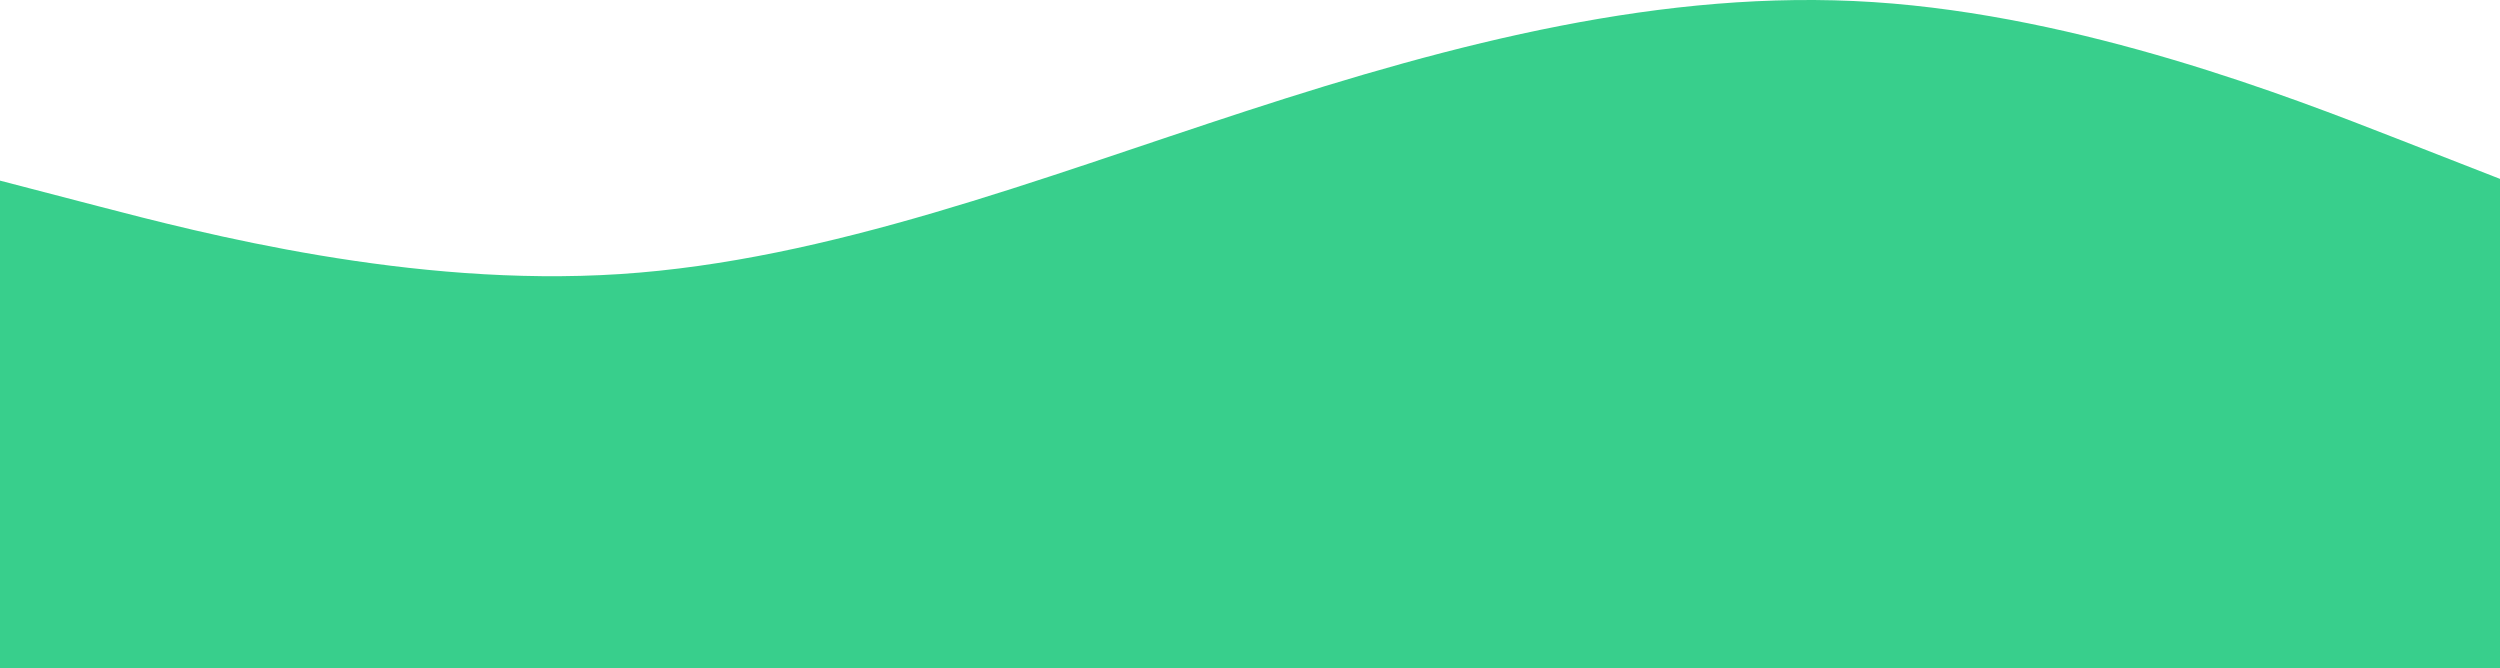 <svg width="374" height="100" viewBox="0 0 374 100" fill="none" xmlns="http://www.w3.org/2000/svg">
<path fill-rule="evenodd" clip-rule="evenodd" d="M-1 26.761L14.625 30.83C30.25 34.899 61.5 43.036 92.75 41.002C124 38.968 155.25 26.761 186.5 16.589C217.75 6.417 249 -1.721 280.25 0.314C311.5 2.348 342.75 14.555 358.375 20.658L374 26.761V100H358.375C342.75 100 311.5 100 280.25 100C249 100 217.75 100 186.5 100C155.25 100 124 100 92.75 100C61.5 100 30.25 100 14.625 100H-1V26.761Z" fill="#38CF8C"/>
</svg>
